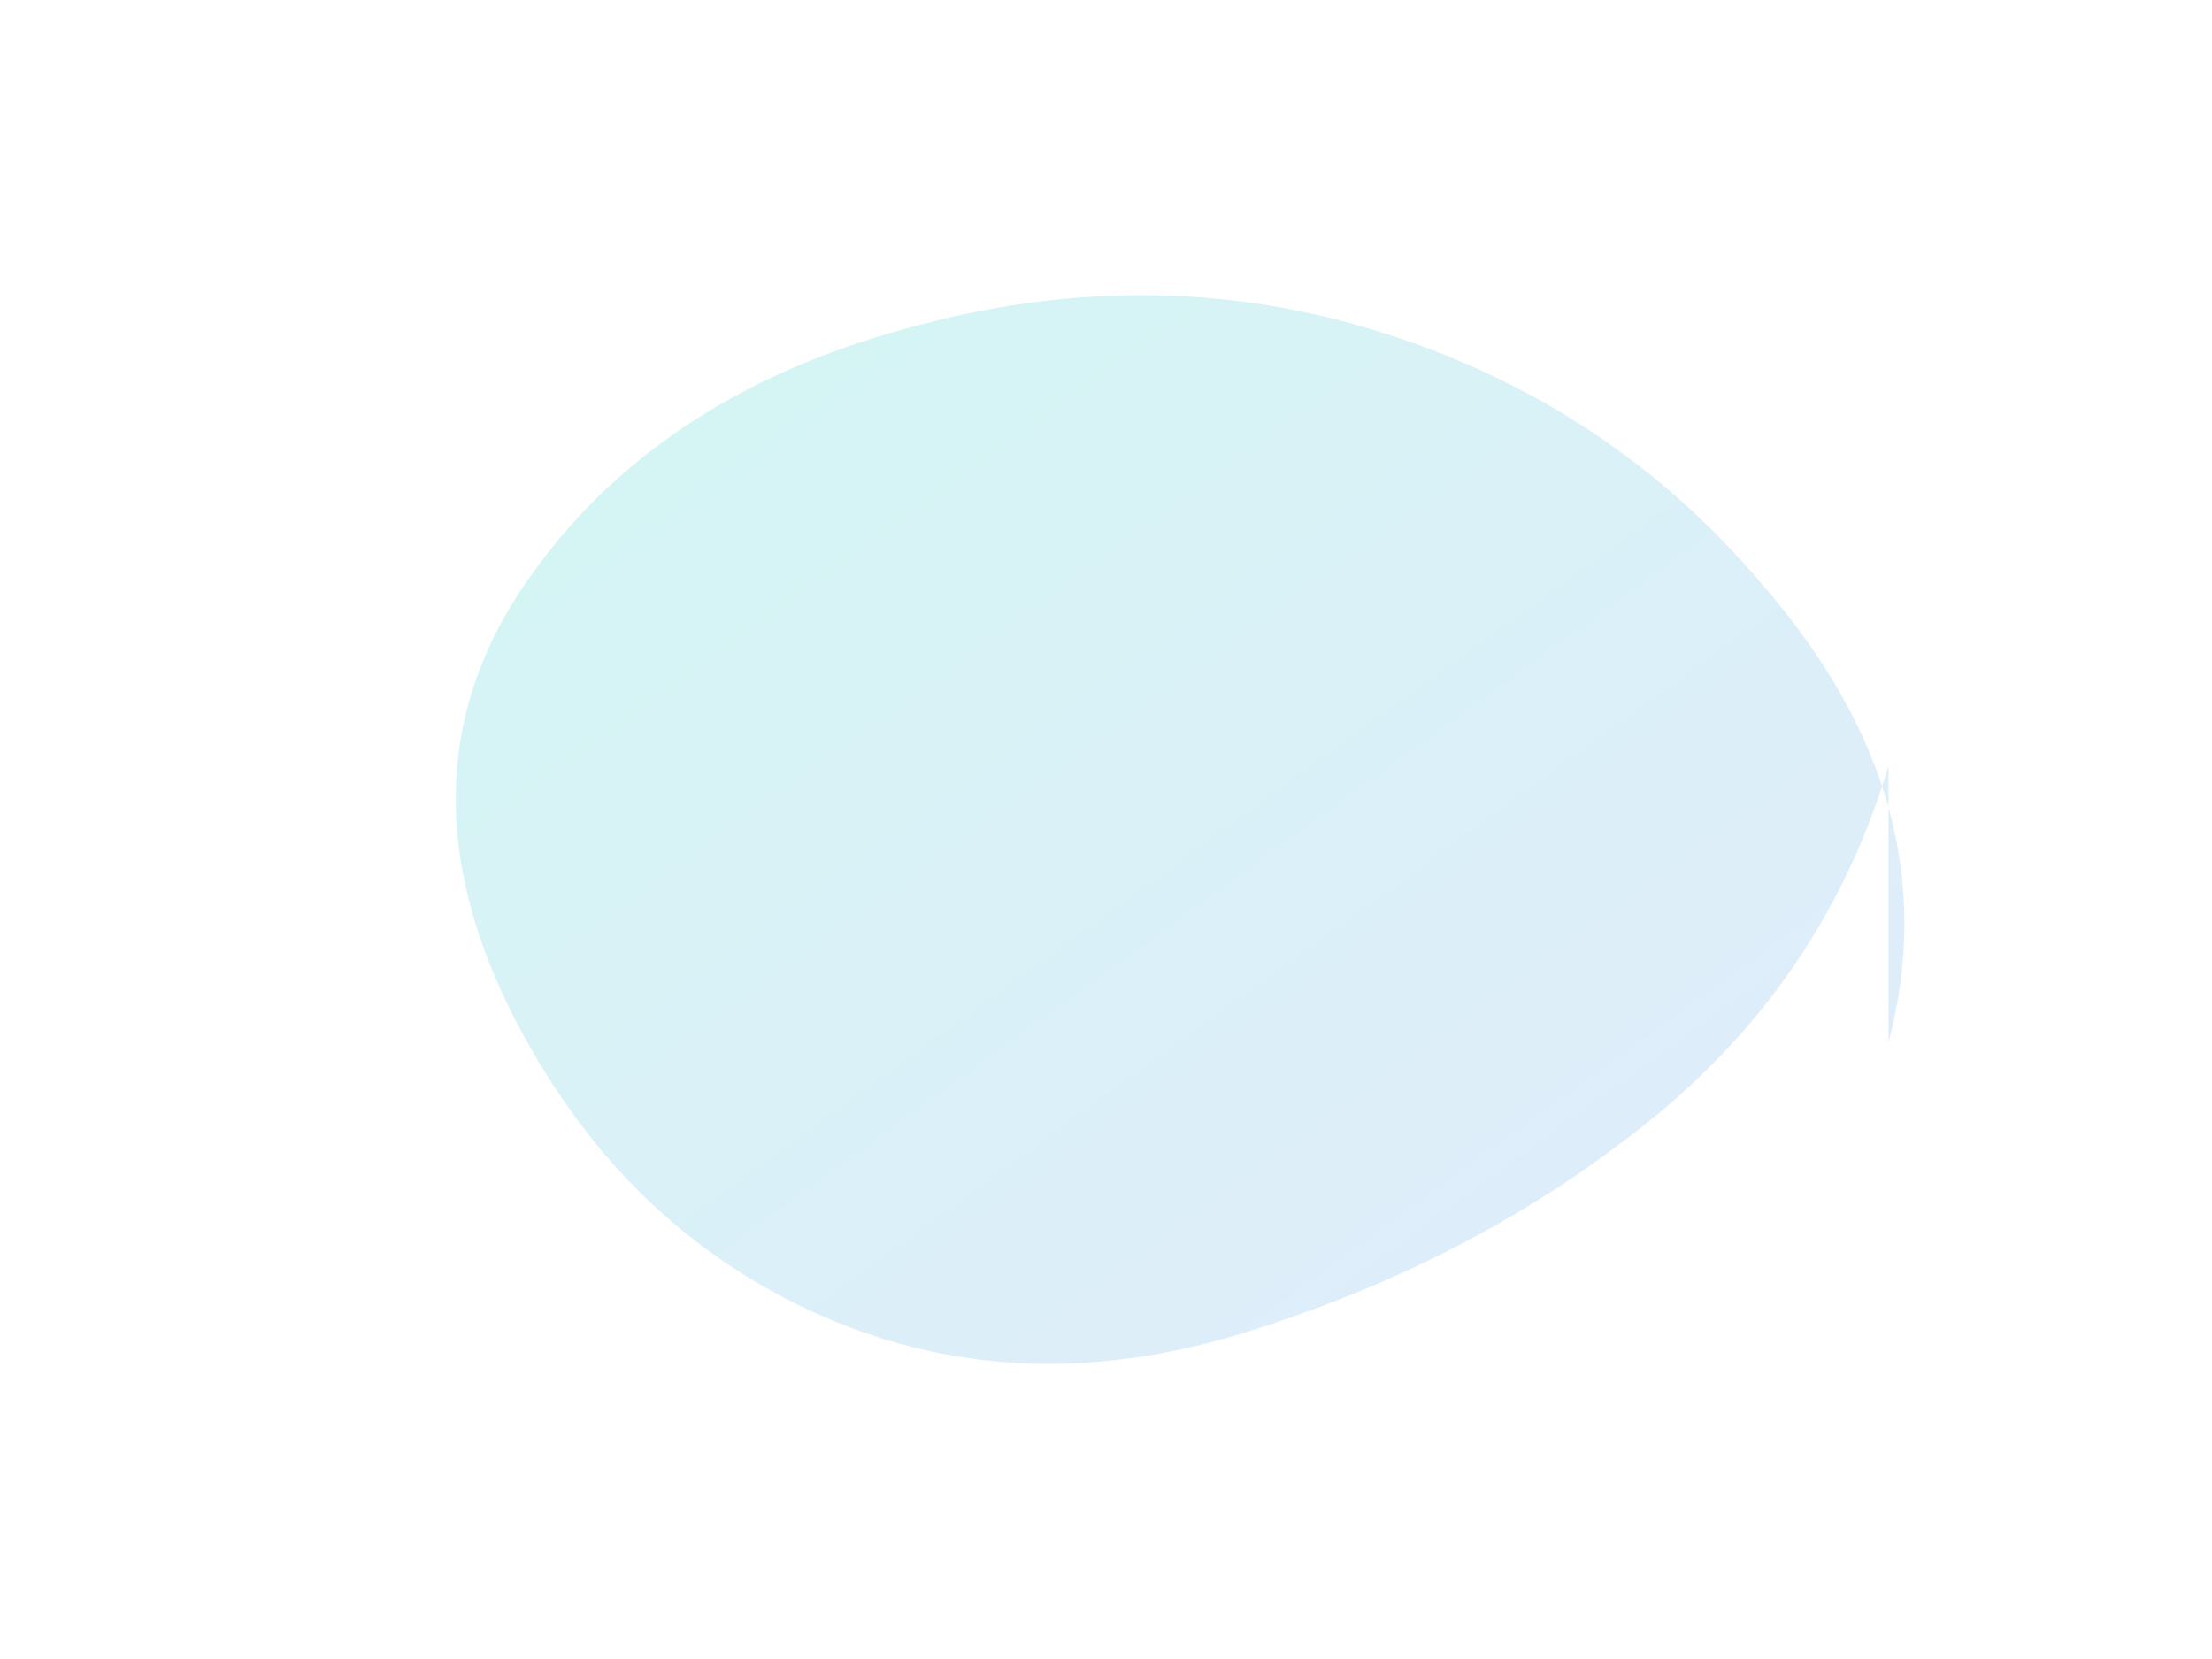 <svg viewBox="0 0 800 600" xmlns="http://www.w3.org/2000/svg" aria-hidden="true">
  <defs>
    <linearGradient id="g3" x1="0" y1="0" x2="1" y2="1">
      <stop offset="0%" stop-color="#08D3BB" stop-opacity="0.18"/>
      <stop offset="100%" stop-color="#5B8DEF" stop-opacity="0.18"/>
    </linearGradient>
  </defs>
  <path fill="url(#g3)" d="M683 277q-23 77-86 128t-147 77q-84 26-157-8t-111-114q-38-82 8-149t137-92q89-25 172 1t138 91q69 79 46 166Z"/>
</svg>


